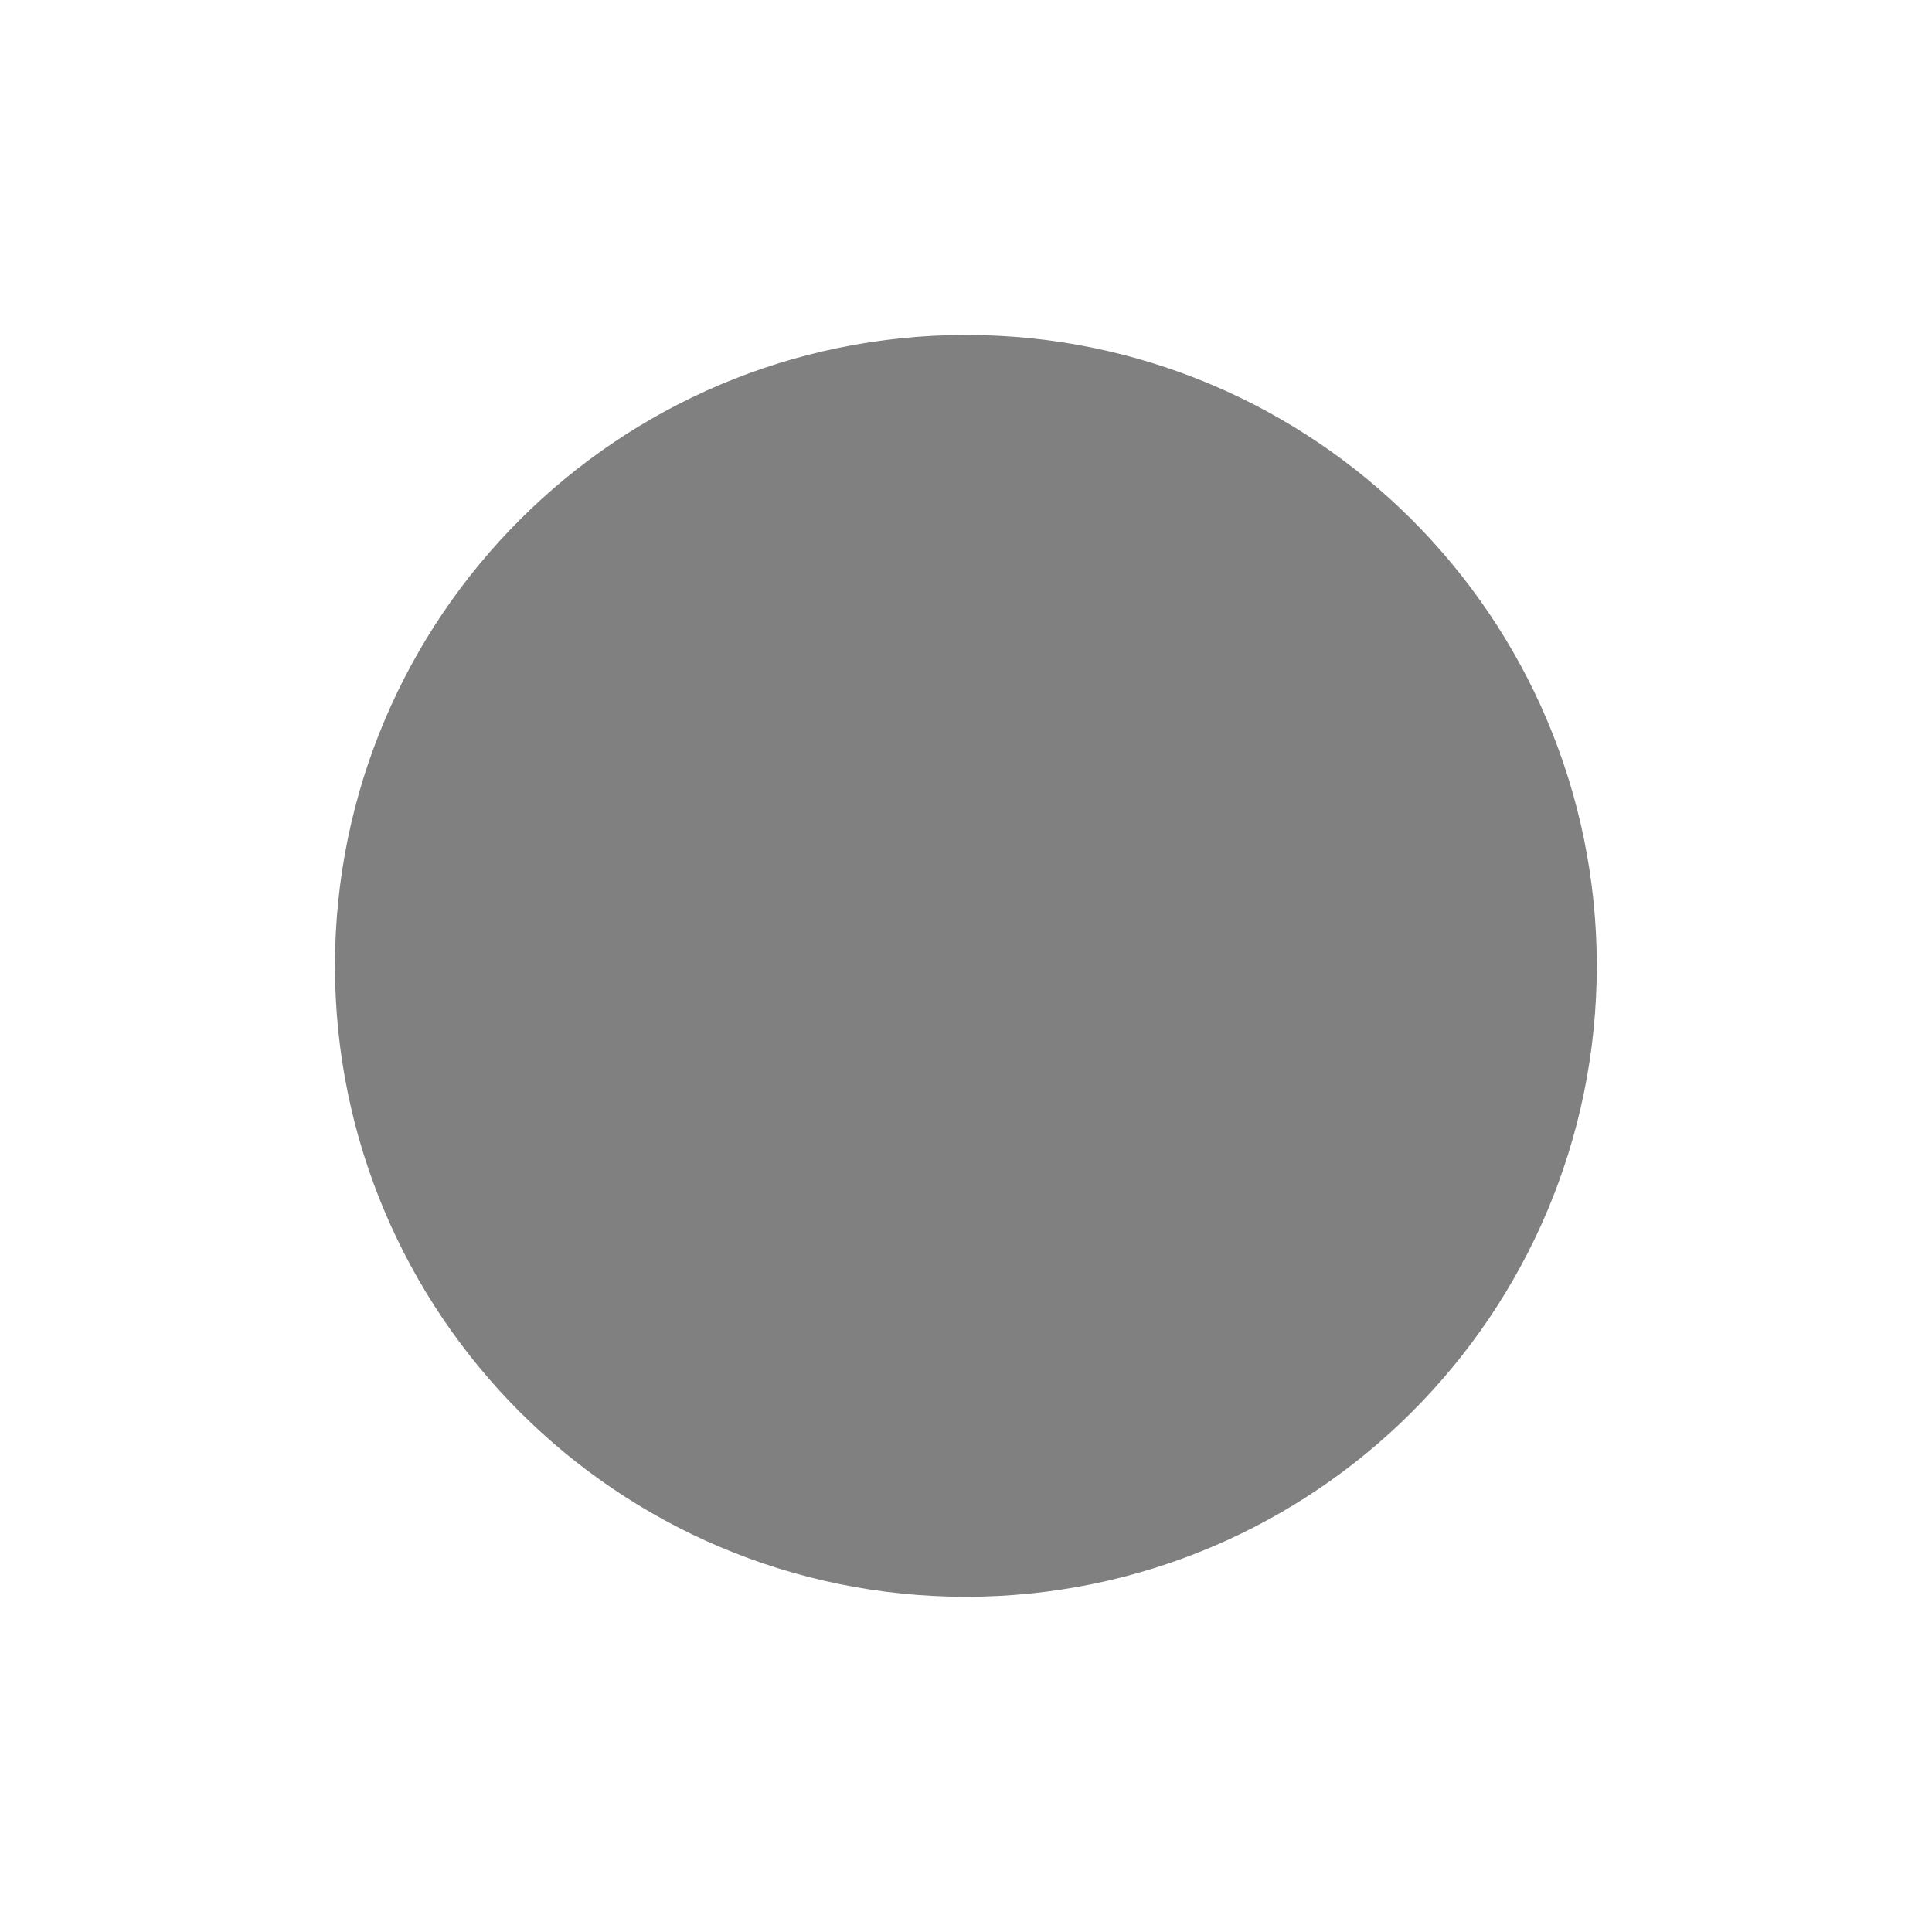 <svg xmlns="http://www.w3.org/2000/svg" viewBox="0 0 60 60" version="1.0">
    <path d="M54.377 30c0 13.456-10.921 24.377-24.377 24.377S5.623 43.456 5.623 30 16.544 5.623 30 5.623 54.377 16.544 54.377 30z" style="stroke-linejoin:round;color:gray;display:block;stroke:gray;stroke-linecap:round;stroke-width:20.726;fill:none" transform="translate(13.076 13.076) scale(.564)"/>
    <path d="M54.375 30c0 13.455-10.92 24.375-24.375 24.375S5.625 43.455 5.625 30 16.545 5.625 30 5.625 54.375 16.545 54.375 30z" style="stroke-linejoin:round;color:gray;display:block;stroke:gray;stroke-linecap:round;stroke-width:8.863;fill:none" transform="translate(13.076 13.076) scale(.564)"/>
    <path style="color:gray;display:block;fill:gray" d="M38.75 30c0 4.83-3.92 8.75-8.75 8.75s-8.75-3.92-8.75-8.75 3.92-8.75 8.75-8.75 8.75 3.92 8.75 8.75z"/>
</svg>
